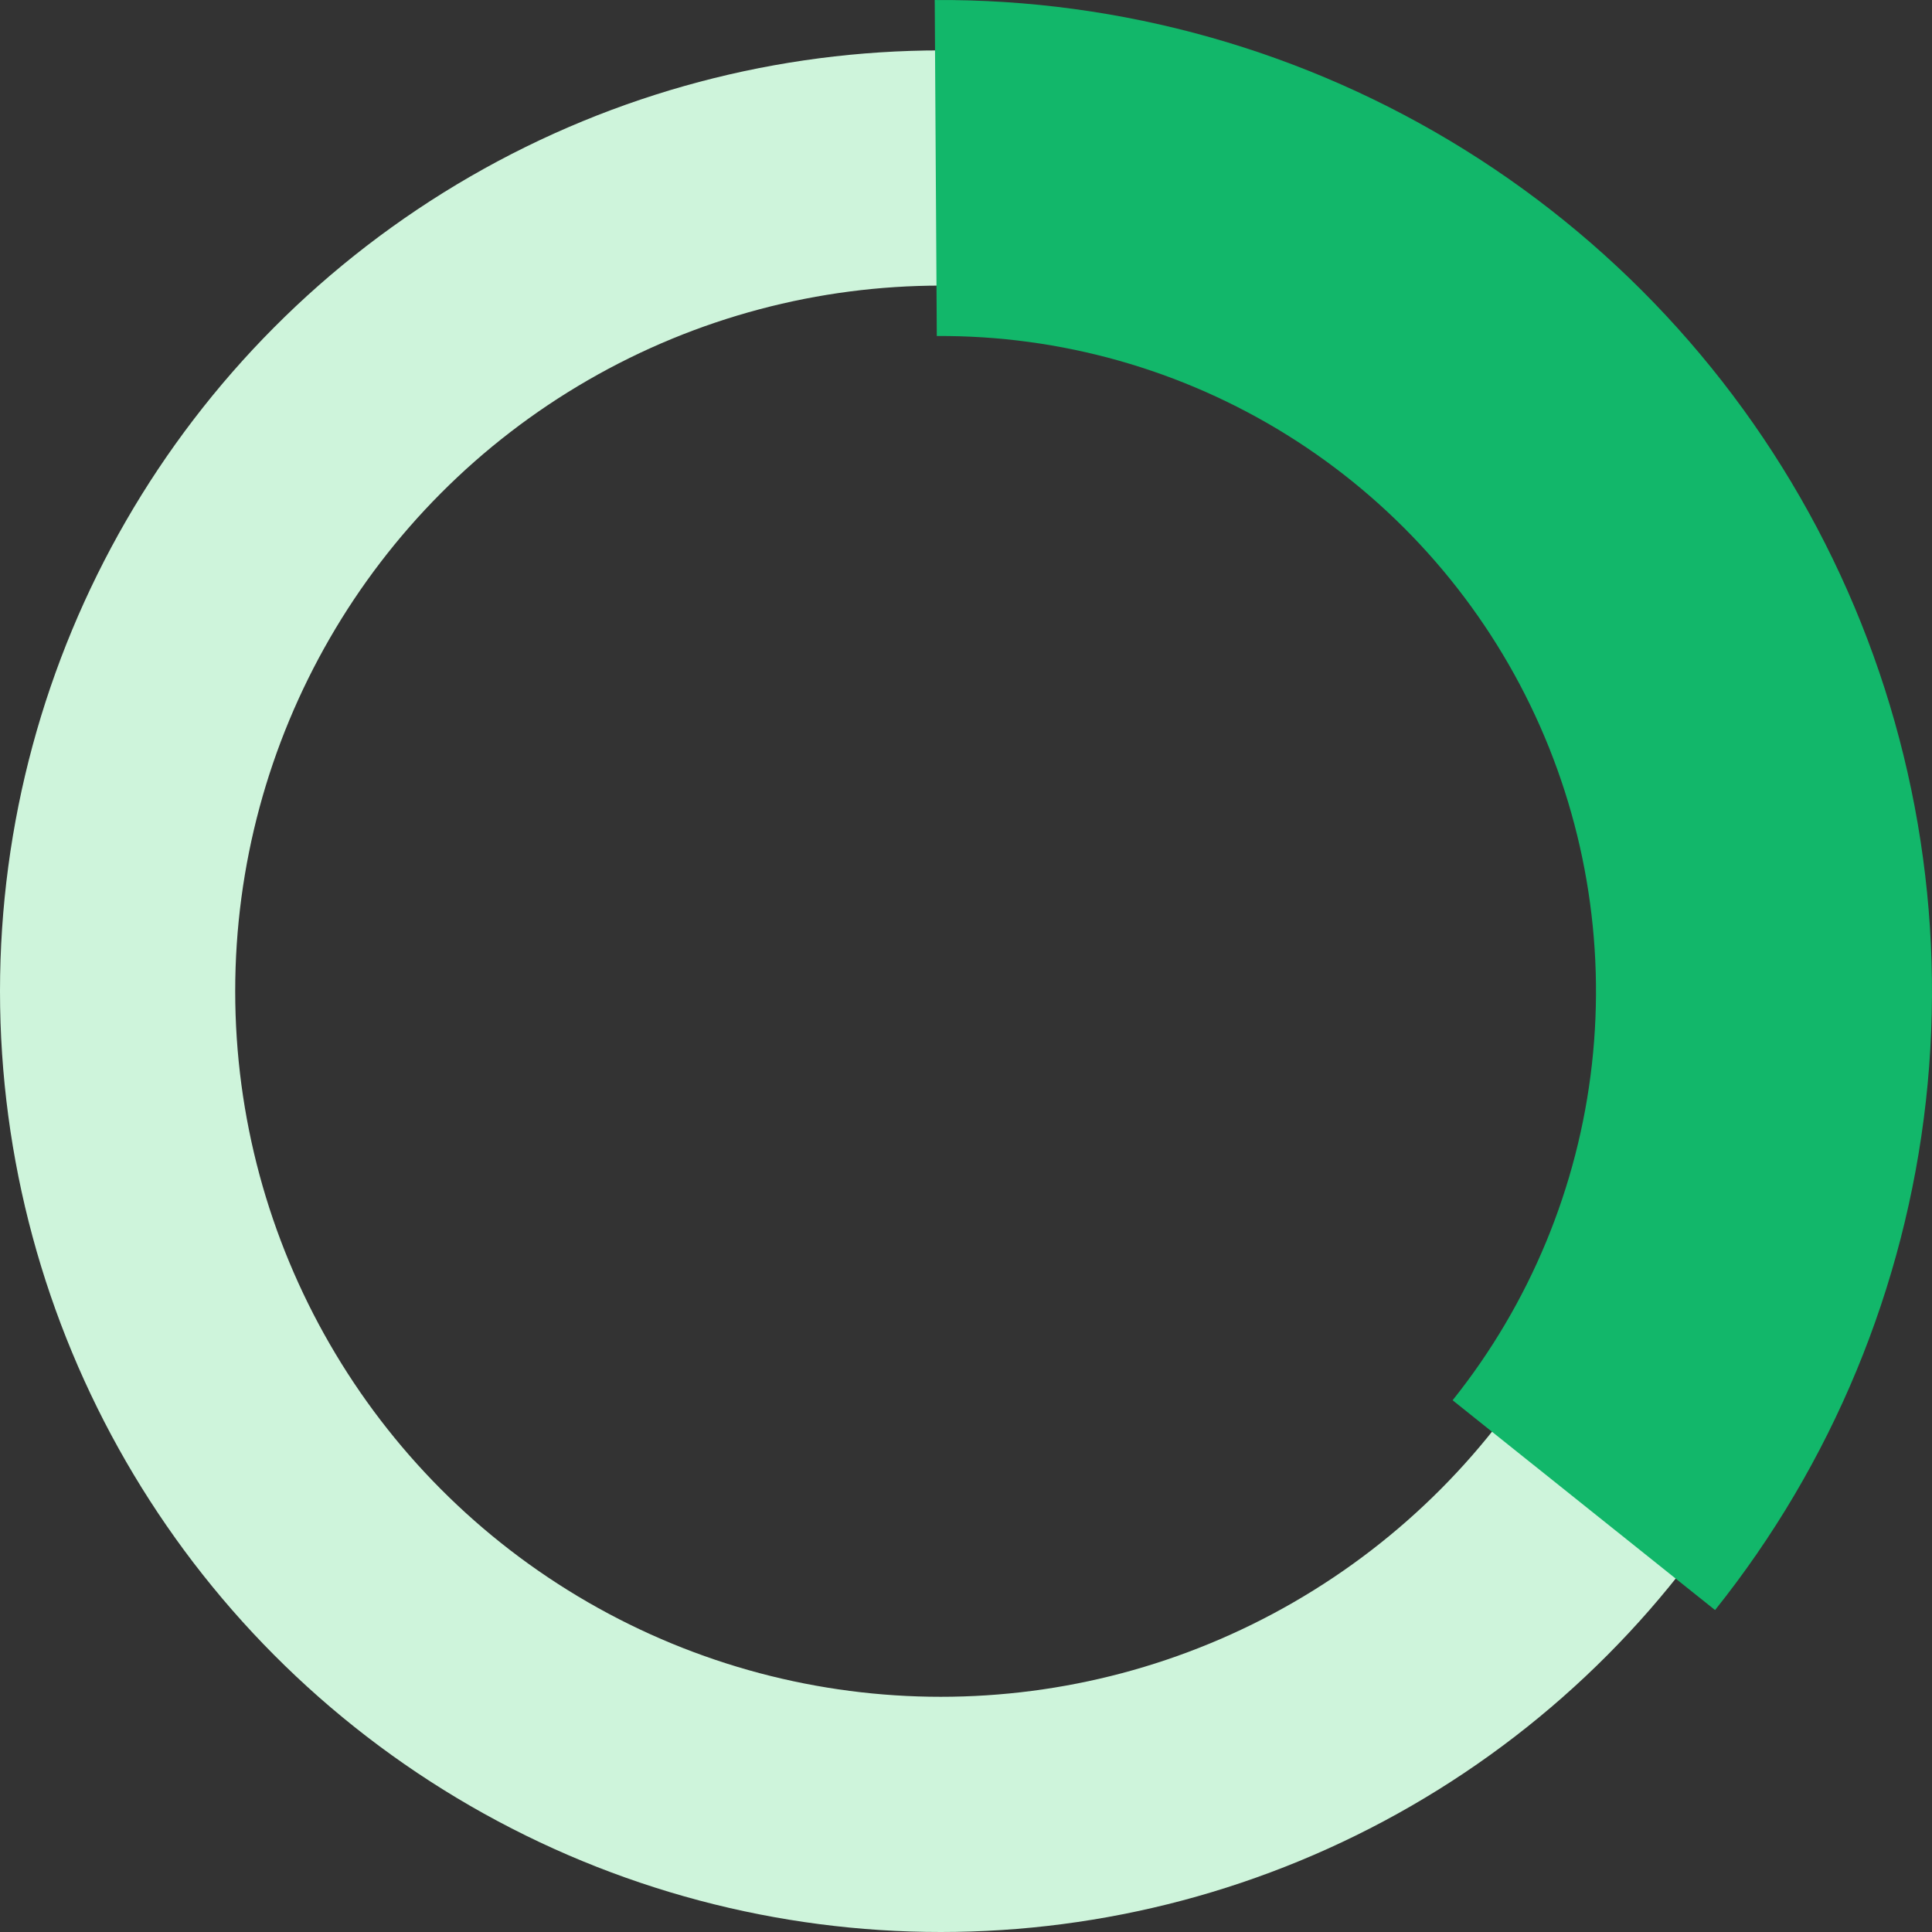 <svg xmlns="http://www.w3.org/2000/svg" width="115" height="115" viewBox="0 0 115 115" fill="none">
  <rect x="0" y="0" width="115" height="115" fill="#333333" stroke="none"/>
  <circle cx="56" cy="59" r="49" stroke="#CEF4DB" stroke-width="14"/>
  <path d="M94.276 89.593C100.054 82.365 103.666 73.648 104.696 64.452C105.725 55.256 104.13 45.956 100.094 37.629C96.058 29.302 89.746 22.288 81.89 17.398C74.034 12.509 64.953 9.944 55.7 10.001" stroke="#12B76A" stroke-width="20"/>
</svg>